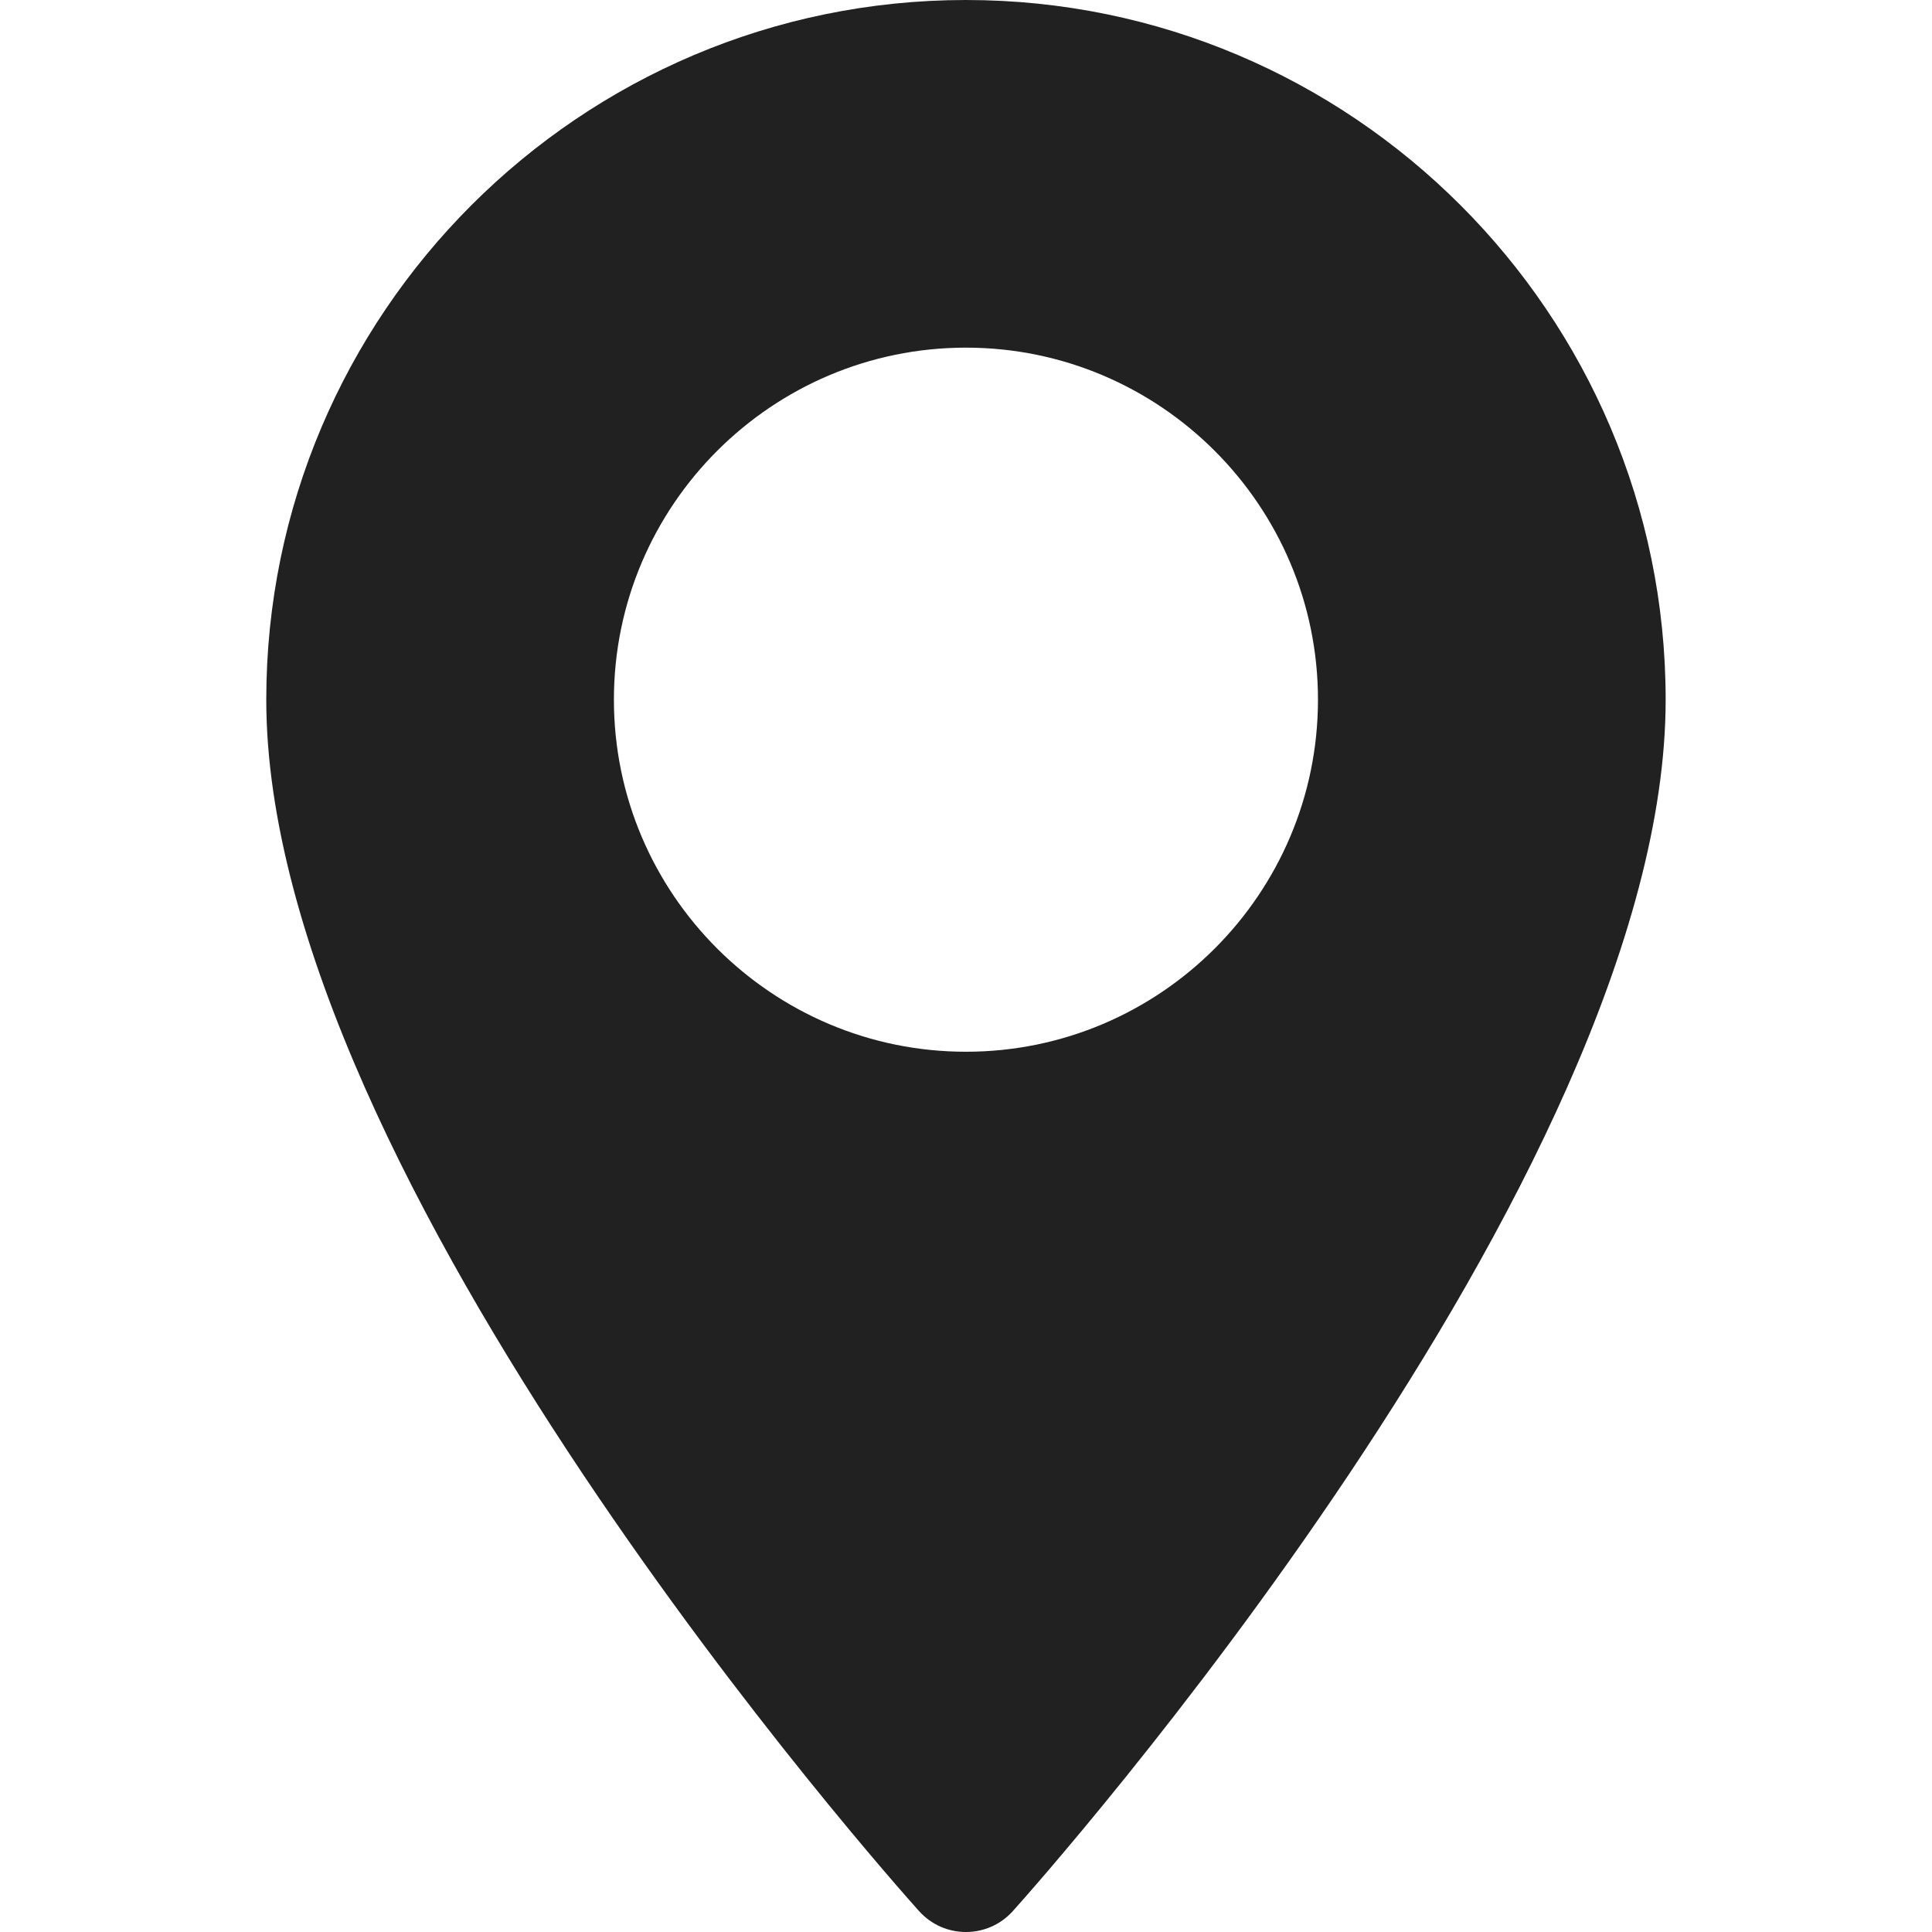 <svg width="35" height="35" viewBox="0 0 50 50" fill="none" xmlns="http://www.w3.org/2000/svg">
<g id="maps-and-flags 2">
<g id="Group">
<g id="Group_2">
<path id="Vector" d="M24.999 0C15.014 0 6.891 8.123 6.891 18.108C6.891 30.499 23.096 48.691 23.785 49.459C24.434 50.181 25.565 50.18 26.212 49.459C26.902 48.691 43.107 30.499 43.107 18.108C43.107 8.123 34.983 0 24.999 0ZM24.999 27.219C19.975 27.219 15.888 23.132 15.888 18.108C15.888 13.084 19.975 8.997 24.999 8.997C30.022 8.997 34.109 13.085 34.109 18.108C34.109 23.132 30.022 27.219 24.999 27.219Z" fill="#212121"/>
</g>
</g>
</g>
</svg>

